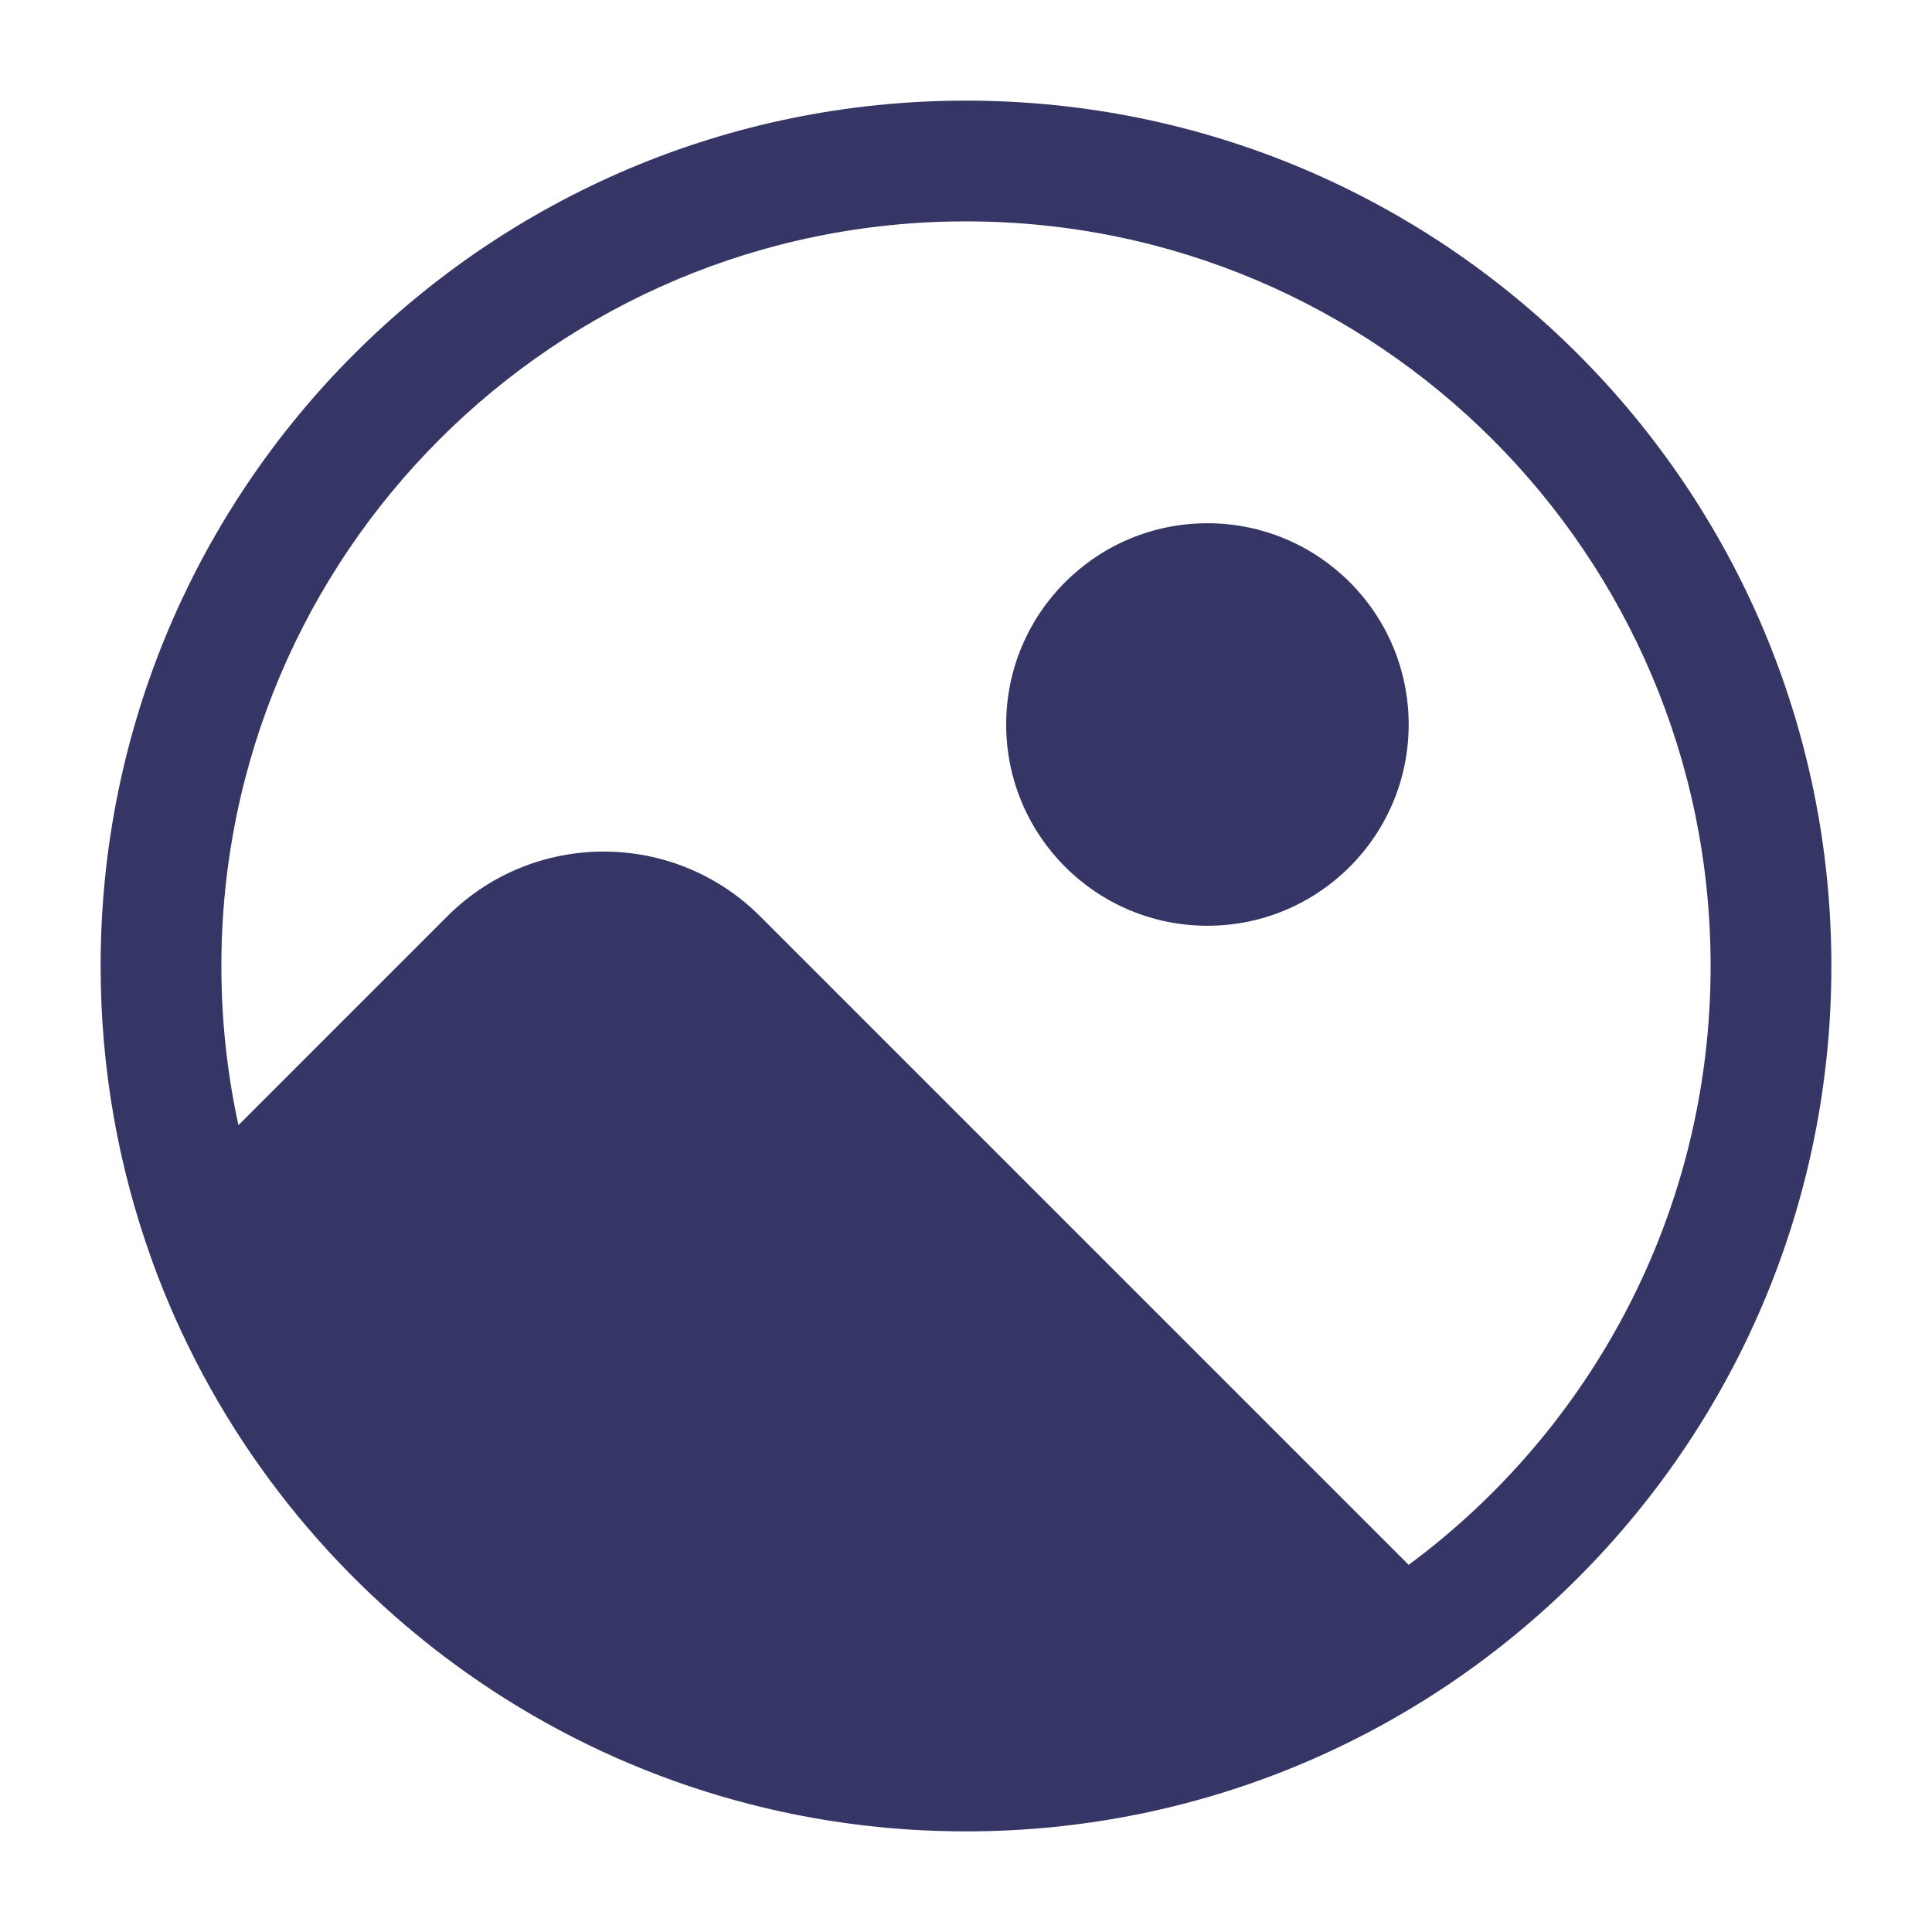 <svg width="24" height="24" viewBox="0 0 24 24" fill="none" xmlns="http://www.w3.org/2000/svg">
<path d="M14.999 6.5C16.38 6.5 17.499 7.619 17.499 9C17.499 10.381 16.38 11.5 14.999 11.5C13.618 11.5 12.499 10.381 12.499 9C12.499 7.619 13.618 6.5 14.999 6.5Z" fill="#353566"/>
<path fill-rule="evenodd" clip-rule="evenodd" d="M22.75 12C22.75 6.063 17.937 1.25 12 1.25C6.063 1.25 1.25 6.063 1.25 12C1.25 13.274 1.472 14.497 1.879 15.631C1.882 15.641 1.885 15.651 1.889 15.661C3.31 19.586 6.954 22.45 11.303 22.728C11.533 22.742 11.766 22.75 12 22.75C17.937 22.75 22.75 17.937 22.75 12ZM2.962 13.977L5.555 11.384C6.629 10.31 8.37 10.31 9.444 11.384L17.499 19.439C19.775 17.754 21.25 15.049 21.25 12C21.25 6.891 17.109 2.75 12 2.75C6.891 2.75 2.75 6.891 2.75 12C2.75 12.678 2.823 13.34 2.962 13.977Z" fill="#353566"/>
</svg>
